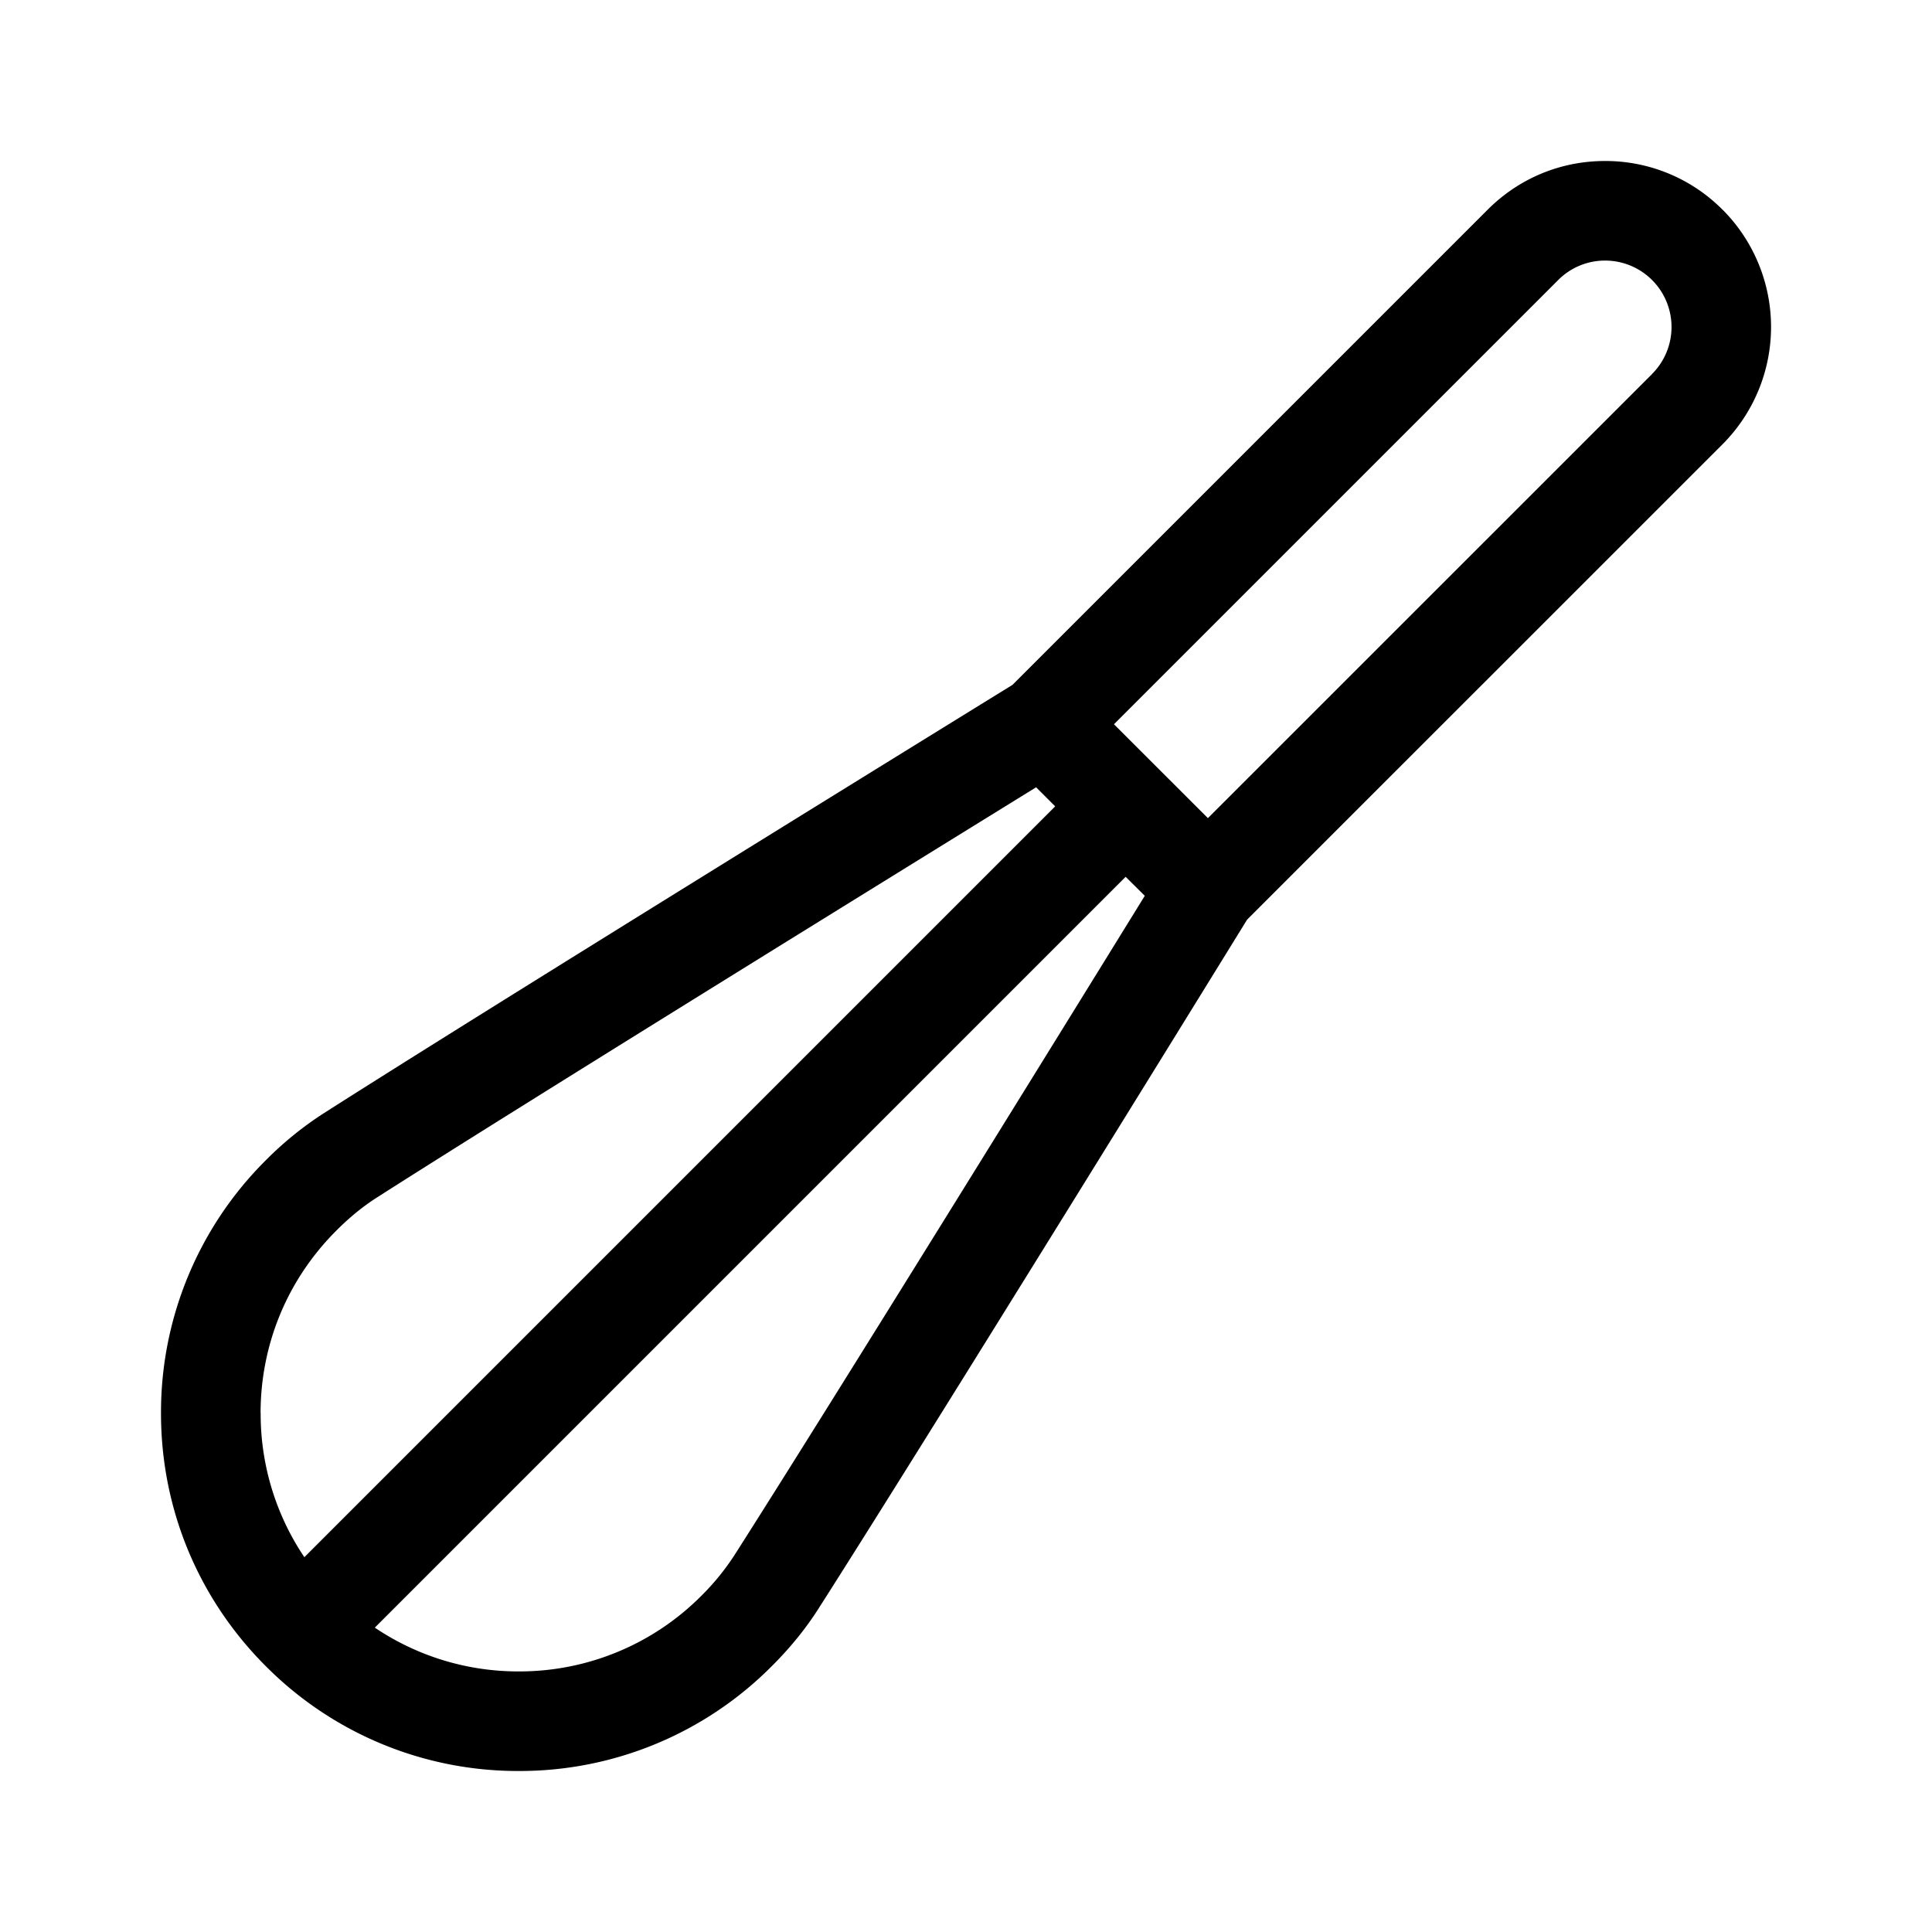<svg viewBox="0 0 24 24" xmlns="http://www.w3.org/2000/svg"><path d="M21.397 2.604A2.048 2.048 0 0019.938 2c-.55 0-1.067.214-1.457.604l-5.904 5.904c-.665.41-6.555 4.044-8.561 5.325a4.267 4.267 0 00-.714.58A4.415 4.415 0 002 17.556c0 1.187.463 2.303 1.302 3.142A4.415 4.415 0 006.444 22a4.415 4.415 0 003.143-1.302c.228-.227.423-.467.58-.714 1.282-2.006 4.916-7.896 5.325-8.56l5.905-5.904a2.064 2.064 0 000-2.917zM3.237 17.556c0-.857.334-1.662.94-2.268.164-.165.334-.303.505-.412 1.795-1.147 6.725-4.192 8.189-5.096l.237.237-9.327 9.327a3.184 3.184 0 01-.543-1.788zm5.887 1.762a3.025 3.025 0 01-.411.505 3.187 3.187 0 01-2.269.94 3.184 3.184 0 01-1.788-.544l9.327-9.327.238.236c-.904 1.465-3.95 6.394-5.097 8.19zm11.4-14.673l-5.519 5.518-1.167-1.166 5.519-5.519a.82.82 0 01.583-.241.825.825 0 01.583 1.408z"/></svg>